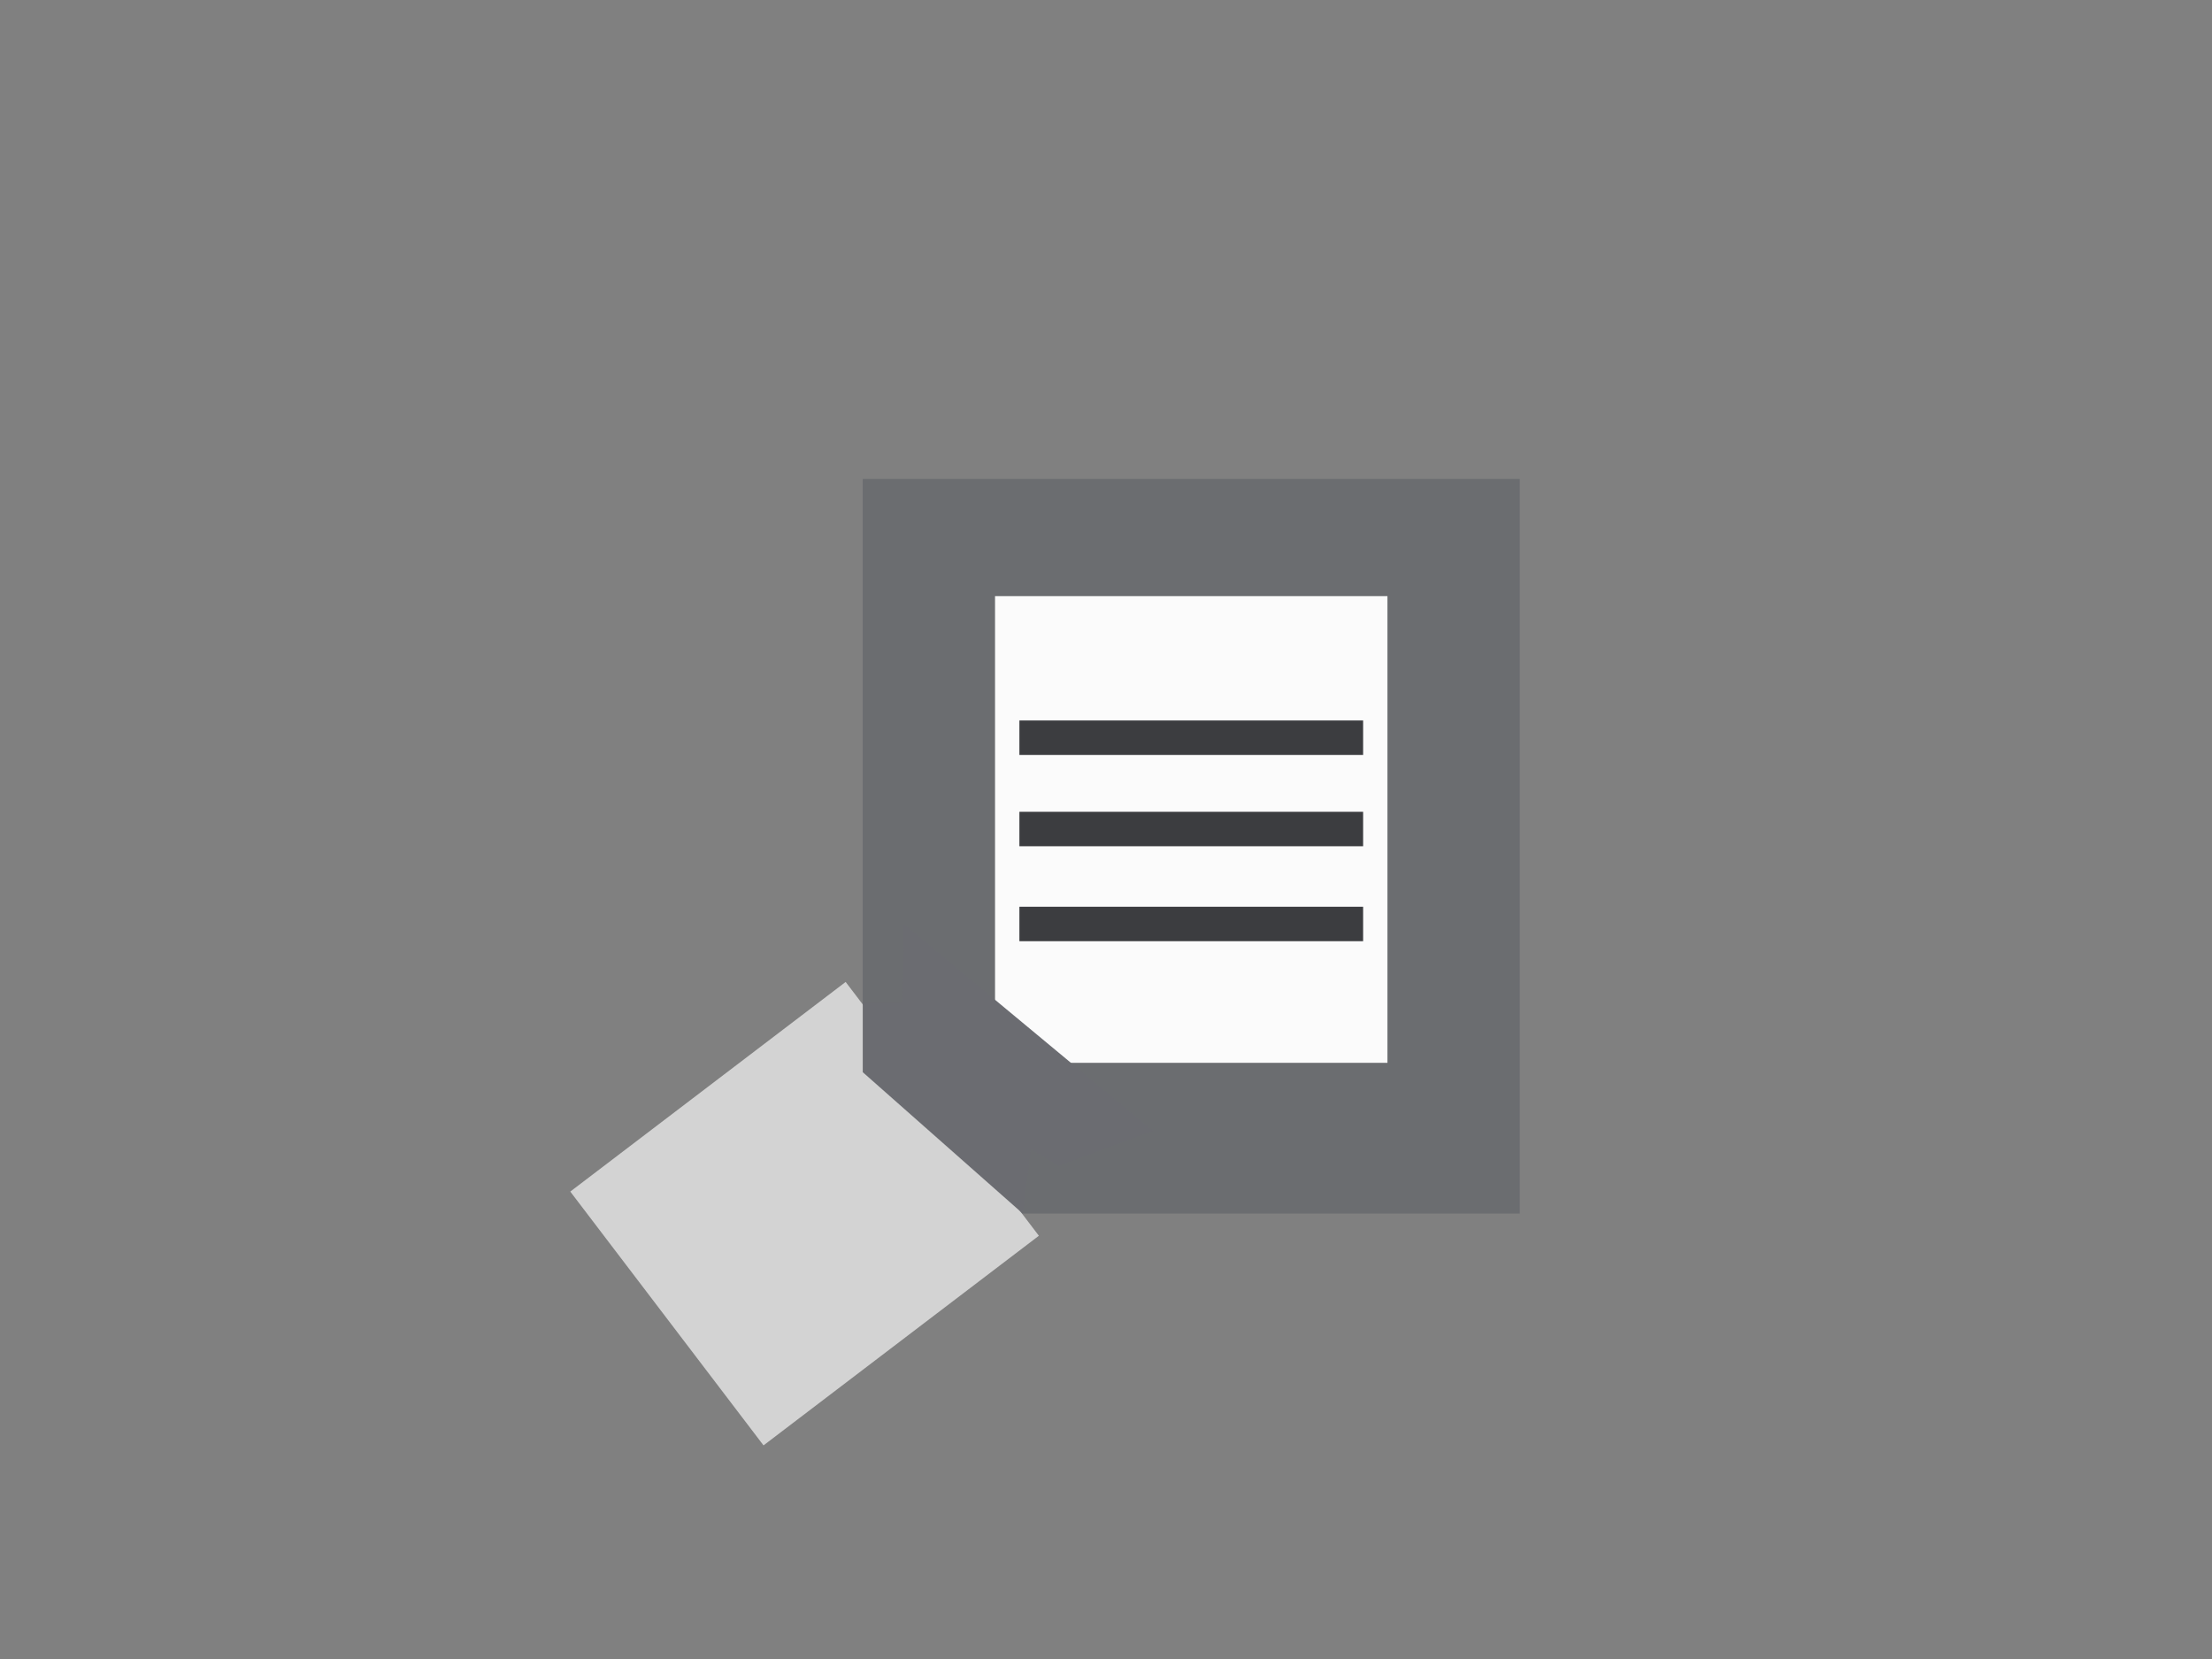 <svg id="eCobBZU2jQO1" xmlns="http://www.w3.org/2000/svg" xmlns:xlink="http://www.w3.org/1999/xlink" viewBox="0 0 640 480" shape-rendering="geometricPrecision" text-rendering="geometricPrecision"><rect x="0" y="0" width="640" height="480" fill="#808080" stroke="none"/><rect width="190.099" height="212.558" rx="0" ry="0" transform="translate(249.619 138.565)" fill="#6b6d70" stroke-width="0"/><rect width="92.256" height="100.089" rx="0" ry="0" transform="matrix(.606 0.796-.796 0.606 244.672 284.106)" fill="#d3d3d3" stroke-width="0"/><rect width="64" height="48" rx="0" ry="0" transform="matrix(1.774 0 0 2.813 287.894 172.483)" fill="#fbfbfb" stroke-width="0"/><path d="" fill="none" stroke="#3f5787" stroke-width="1.28"/><path d="M249.619,290.057h23l27.947,24.368-4.64,36.699-46.306-40.908-0-20.159" transform="translate(0 0)" fill="#6b6c71" stroke-width="1.28"/><path d="M272.619,254.576l72.05,59.848-27.208,10.11-45.578-27.078.736-36.487" transform="translate(-11.132 12.758)" fill="#6b6c71" stroke-width="1.28"/><rect width="99.447" height="9.965" rx="0" ry="0" transform="translate(294.945 208.457)" fill="#3c3d40" stroke-width="0"/><rect width="99.447" height="9.965" rx="0" ry="0" transform="translate(294.945 234.88)" fill="#3c3d40" stroke-width="0"/><rect width="99.447" height="9.965" rx="0" ry="0" transform="translate(294.945 262.352)" fill="#3c3d40" stroke-width="0"/></svg>